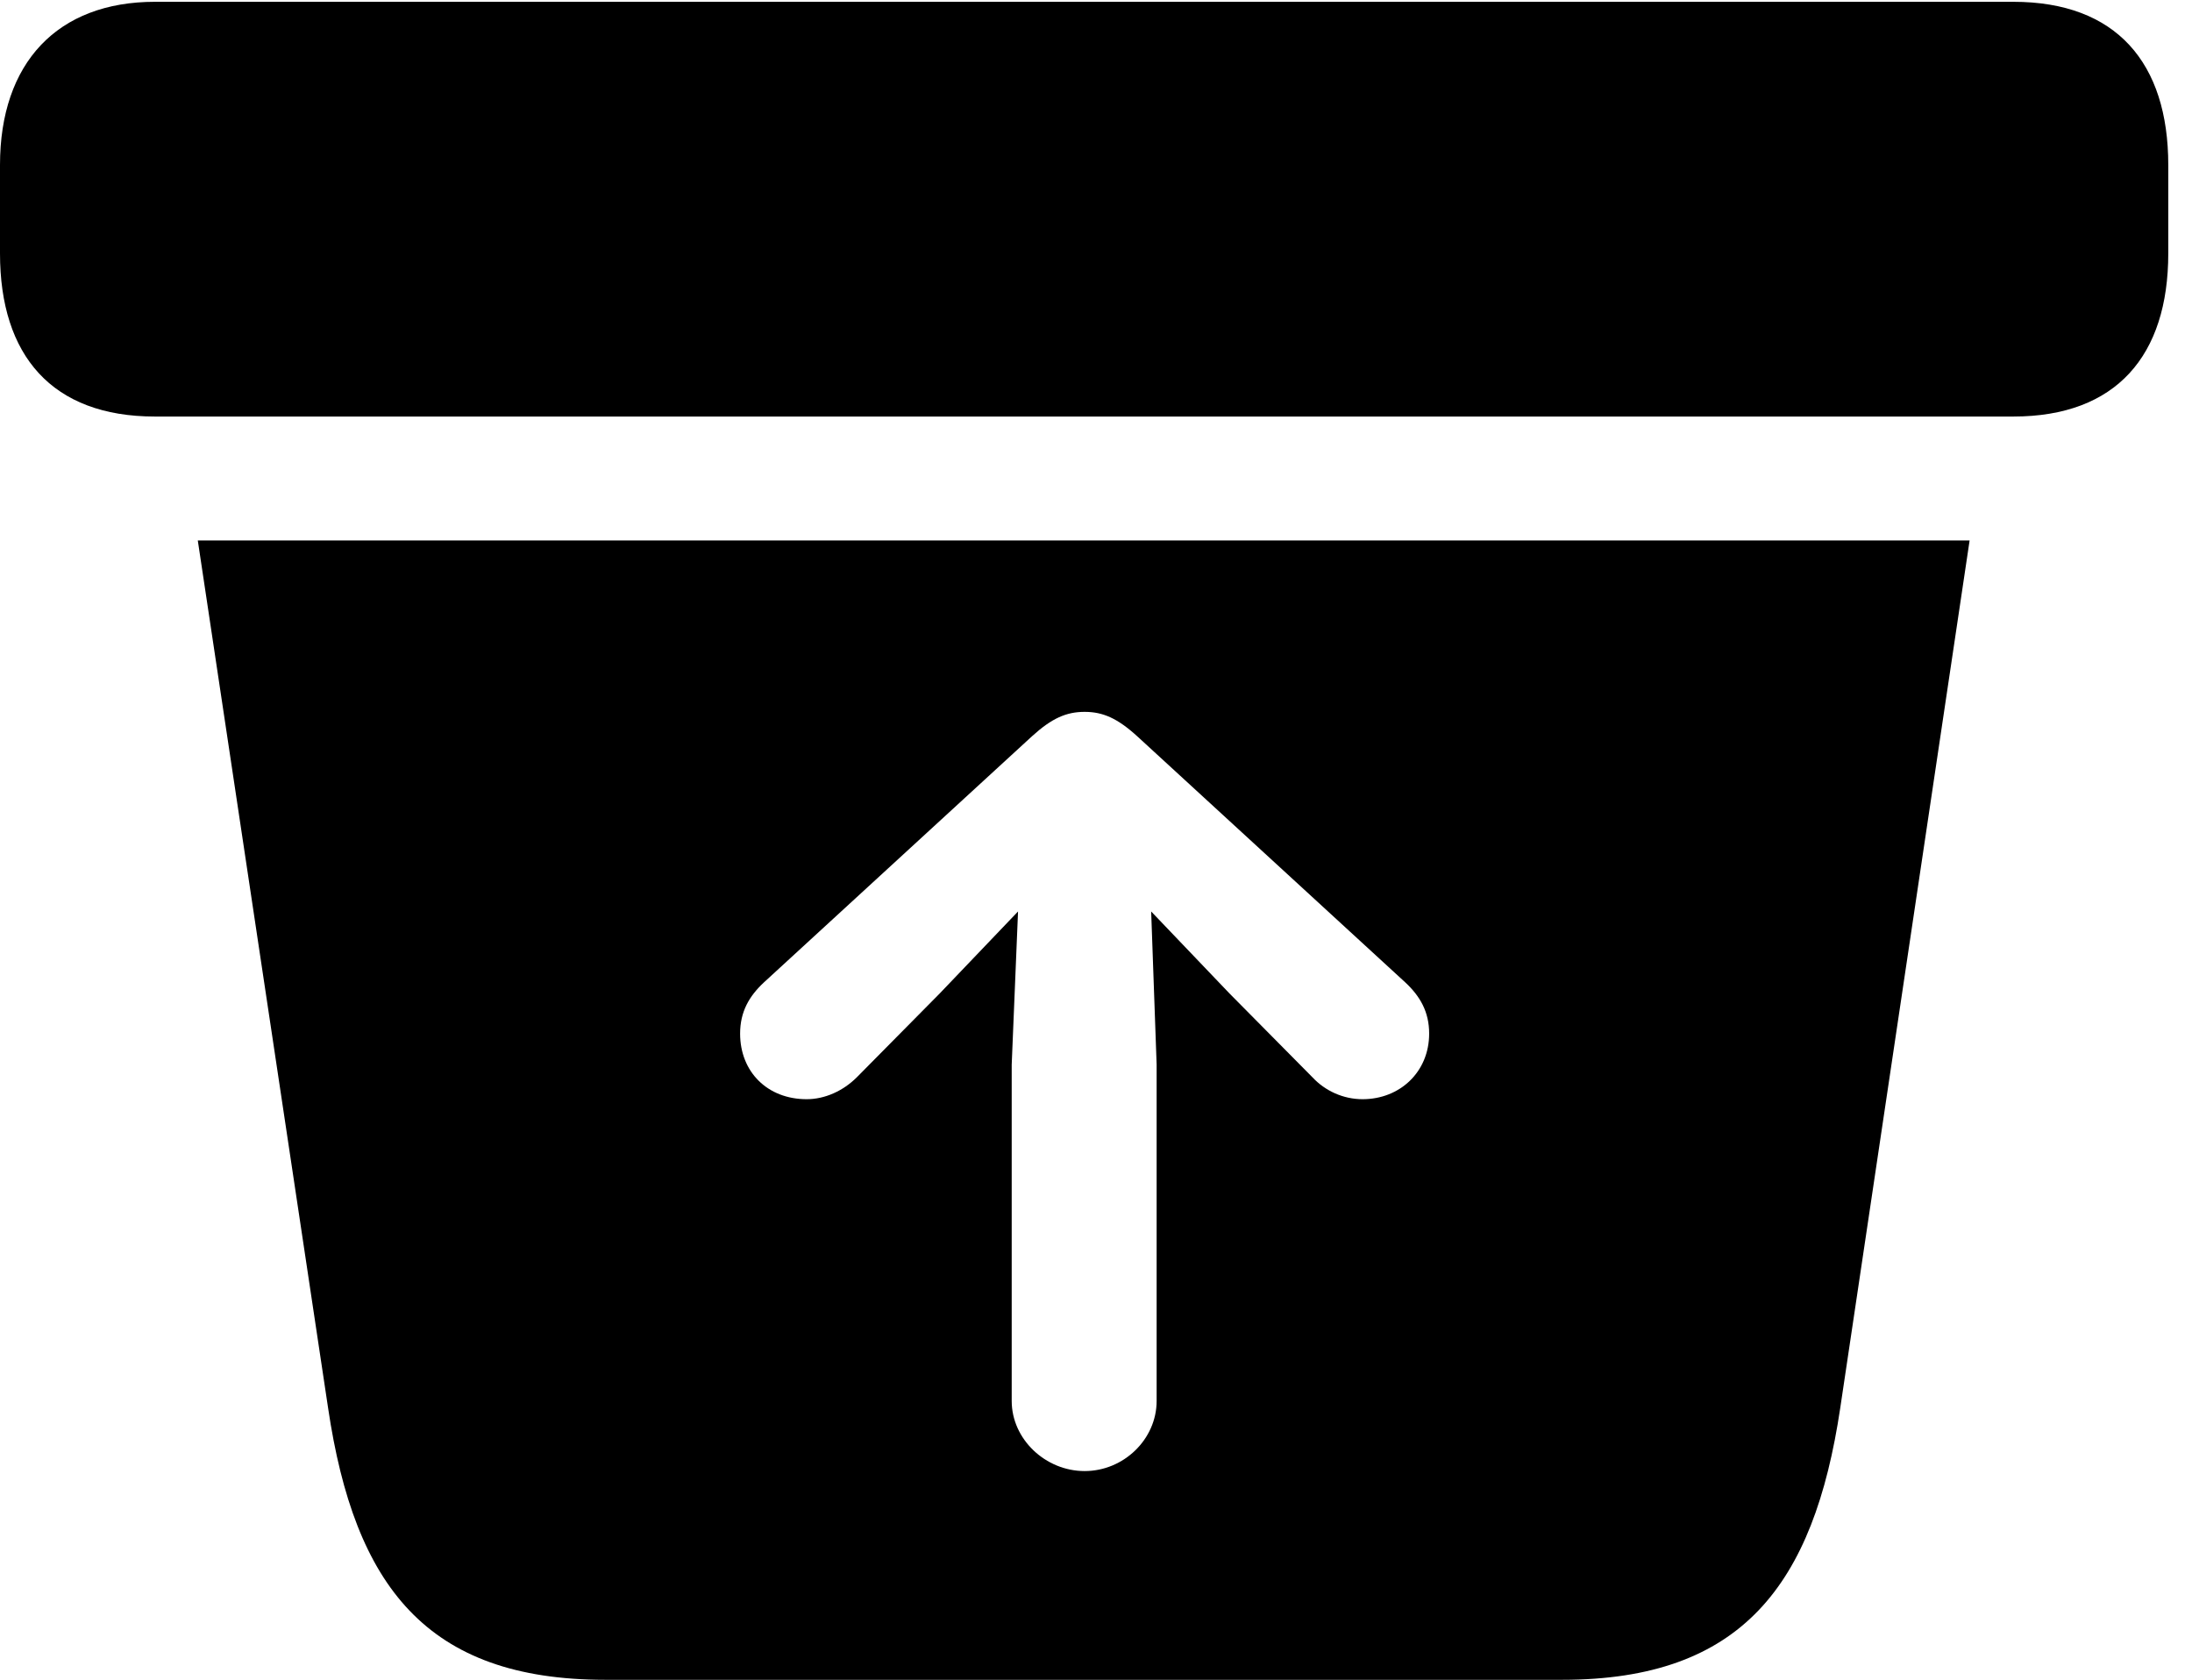 <svg version="1.1" xmlns="http://www.w3.org/2000/svg" xmlns:xlink="http://www.w3.org/1999/xlink" viewBox="0 0 32.881 25.197">
 <g>
  
  <path d="M27.604 21.123C27.207 23.775 26.127 25.197 23.434 25.197L9.078 25.197C6.398 25.197 5.318 23.789 4.922 21.123L2.967 8.107L29.545 8.107ZM15.477 11.047L11.457 14.738C11.238 14.943 11.102 15.176 11.102 15.504C11.102 16.078 11.512 16.488 12.1 16.488C12.373 16.488 12.646 16.365 12.852 16.16L14.096 14.902L15.271 13.672L15.176 15.969L15.176 21.014C15.176 21.588 15.682 22.066 16.27 22.066C16.857 22.066 17.35 21.588 17.35 21.014L17.35 15.969L17.268 13.672L18.443 14.902L19.688 16.16C19.879 16.365 20.152 16.488 20.439 16.488C21 16.488 21.438 16.078 21.438 15.504C21.438 15.176 21.301 14.943 21.082 14.738L17.062 11.047C16.762 10.773 16.543 10.678 16.27 10.678C15.996 10.678 15.777 10.773 15.477 11.047ZM32.525 2.475L32.525 3.801C32.525 5.332 31.746 6.248 30.201 6.248L2.324 6.248C0.779 6.248 0 5.332 0 3.801L0 2.475C0 0.943 0.861 0.027 2.324 0.027L30.201 0.027C31.746 0.027 32.525 0.943 32.525 2.475Z" style="fill:hsl(0 0 0/0.85)"></path>
 </g>
</svg>